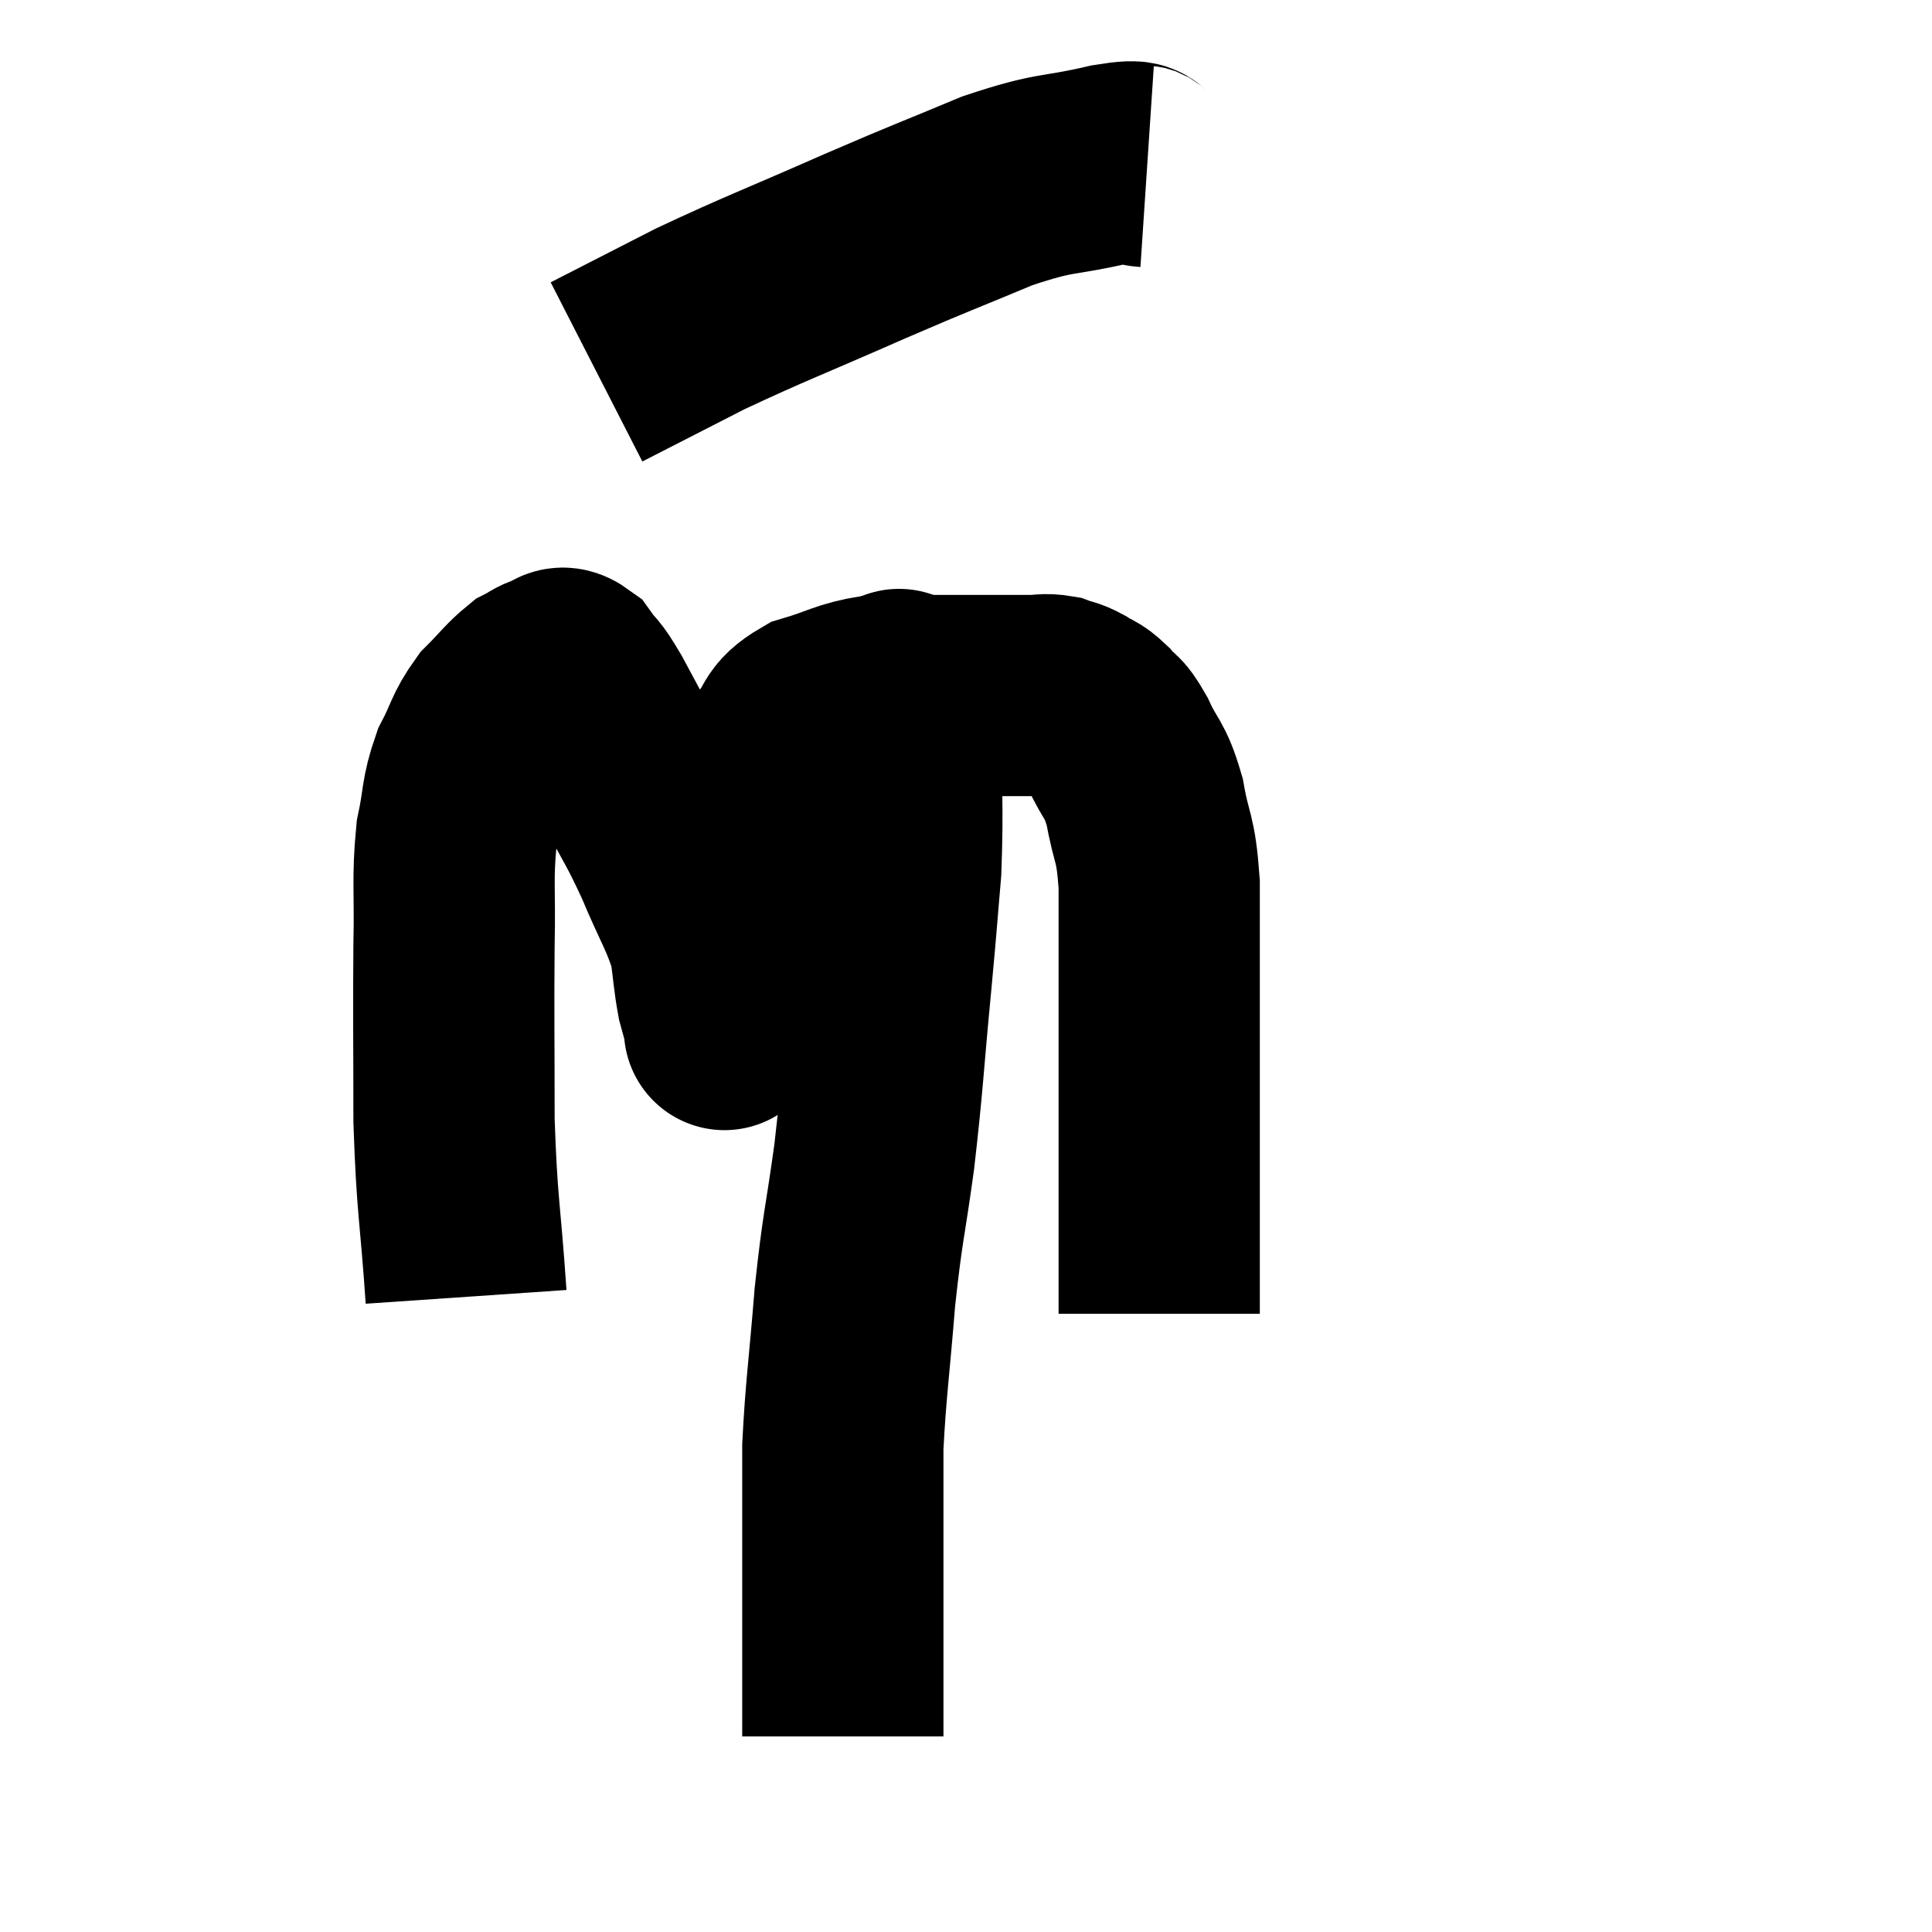 <svg width="48" height="48" viewBox="0 0 48 48" xmlns="http://www.w3.org/2000/svg"><path d="M 11.58 32.22 C 11.43 30.03, 11.355 30.03, 11.28 27.84 C 11.28 25.65, 11.265 25.23, 11.28 23.46 C 11.31 22.11, 11.235 21.855, 11.34 20.76 C 11.52 19.92, 11.445 19.815, 11.7 19.08 C 12.03 18.45, 11.985 18.345, 12.36 17.82 C 12.78 17.4, 12.87 17.25, 13.2 16.98 C 13.44 16.86, 13.44 16.815, 13.68 16.74 C 13.92 16.71, 13.89 16.485, 14.16 16.68 C 14.46 17.1, 14.37 16.86, 14.76 17.52 C 15.24 18.42, 15.225 18.375, 15.72 19.32 C 16.23 20.31, 16.26 20.265, 16.74 21.3 C 17.19 22.38, 17.37 22.59, 17.64 23.46 C 17.73 24.12, 17.73 24.285, 17.82 24.78 C 17.91 25.11, 17.955 25.275, 18 25.44 C 18 25.44, 18 25.44, 18 25.44 C 18 25.44, 18 25.755, 18 25.44 C 18 24.81, 17.955 25.11, 18 24.18 C 18.09 22.95, 18.015 22.755, 18.18 21.72 C 18.42 20.88, 18.375 20.79, 18.66 20.04 C 18.99 19.38, 18.945 19.29, 19.32 18.72 C 19.74 18.24, 19.545 18.12, 20.16 17.76 C 20.97 17.52, 21.045 17.4, 21.78 17.28 C 22.44 17.28, 22.41 17.28, 23.1 17.28 C 23.82 17.28, 23.91 17.28, 24.54 17.28 C 25.08 17.28, 25.2 17.28, 25.62 17.28 C 25.92 17.28, 25.95 17.235, 26.22 17.28 C 26.46 17.37, 26.445 17.325, 26.7 17.46 C 26.97 17.64, 26.97 17.565, 27.24 17.82 C 27.51 18.15, 27.48 17.955, 27.78 18.48 C 28.11 19.2, 28.185 19.05, 28.44 19.92 C 28.62 20.94, 28.71 20.73, 28.8 21.96 C 28.8 23.4, 28.8 23.43, 28.8 24.84 C 28.8 26.22, 28.8 26.46, 28.8 27.6 C 28.8 28.5, 28.8 28.635, 28.8 29.4 C 28.8 30.03, 28.8 30.045, 28.8 30.66 C 28.8 31.26, 28.8 31.365, 28.8 31.86 C 28.8 32.25, 28.8 32.445, 28.8 32.64 L 28.8 32.64" fill="none" stroke="black" stroke-width="5"></path><path d="M 28.5 4.14 C 28.05 4.11, 28.53 3.93, 27.6 4.08 C 26.19 4.41, 26.31 4.23, 24.78 4.74 C 23.13 5.43, 23.325 5.325, 21.48 6.12 C 19.44 7.02, 19.065 7.14, 17.4 7.92 L 14.82 9.24" fill="none" stroke="black" stroke-width="5"></path><path d="M 22.26 17.1 C 22.32 17.43, 22.35 16.635, 22.38 17.76 C 22.38 19.68, 22.44 19.95, 22.38 21.6 C 22.26 22.98, 22.305 22.575, 22.14 24.36 C 21.93 26.55, 21.945 26.775, 21.72 28.74 C 21.48 30.48, 21.435 30.42, 21.24 32.22 C 21.09 34.08, 21.015 34.5, 20.94 35.94 C 20.94 36.96, 20.94 36.9, 20.94 37.98 C 20.94 39.12, 20.94 39.12, 20.94 40.26 C 20.94 41.4, 20.94 41.85, 20.94 42.54 C 20.94 42.78, 20.94 42.87, 20.94 43.02 C 20.94 43.08, 20.94 43.11, 20.94 43.14 C 20.94 43.14, 20.94 43.14, 20.94 43.14 C 20.94 43.14, 20.94 43.14, 20.94 43.14 L 20.94 43.14" fill="none" stroke="black" stroke-width="5"></path></svg>